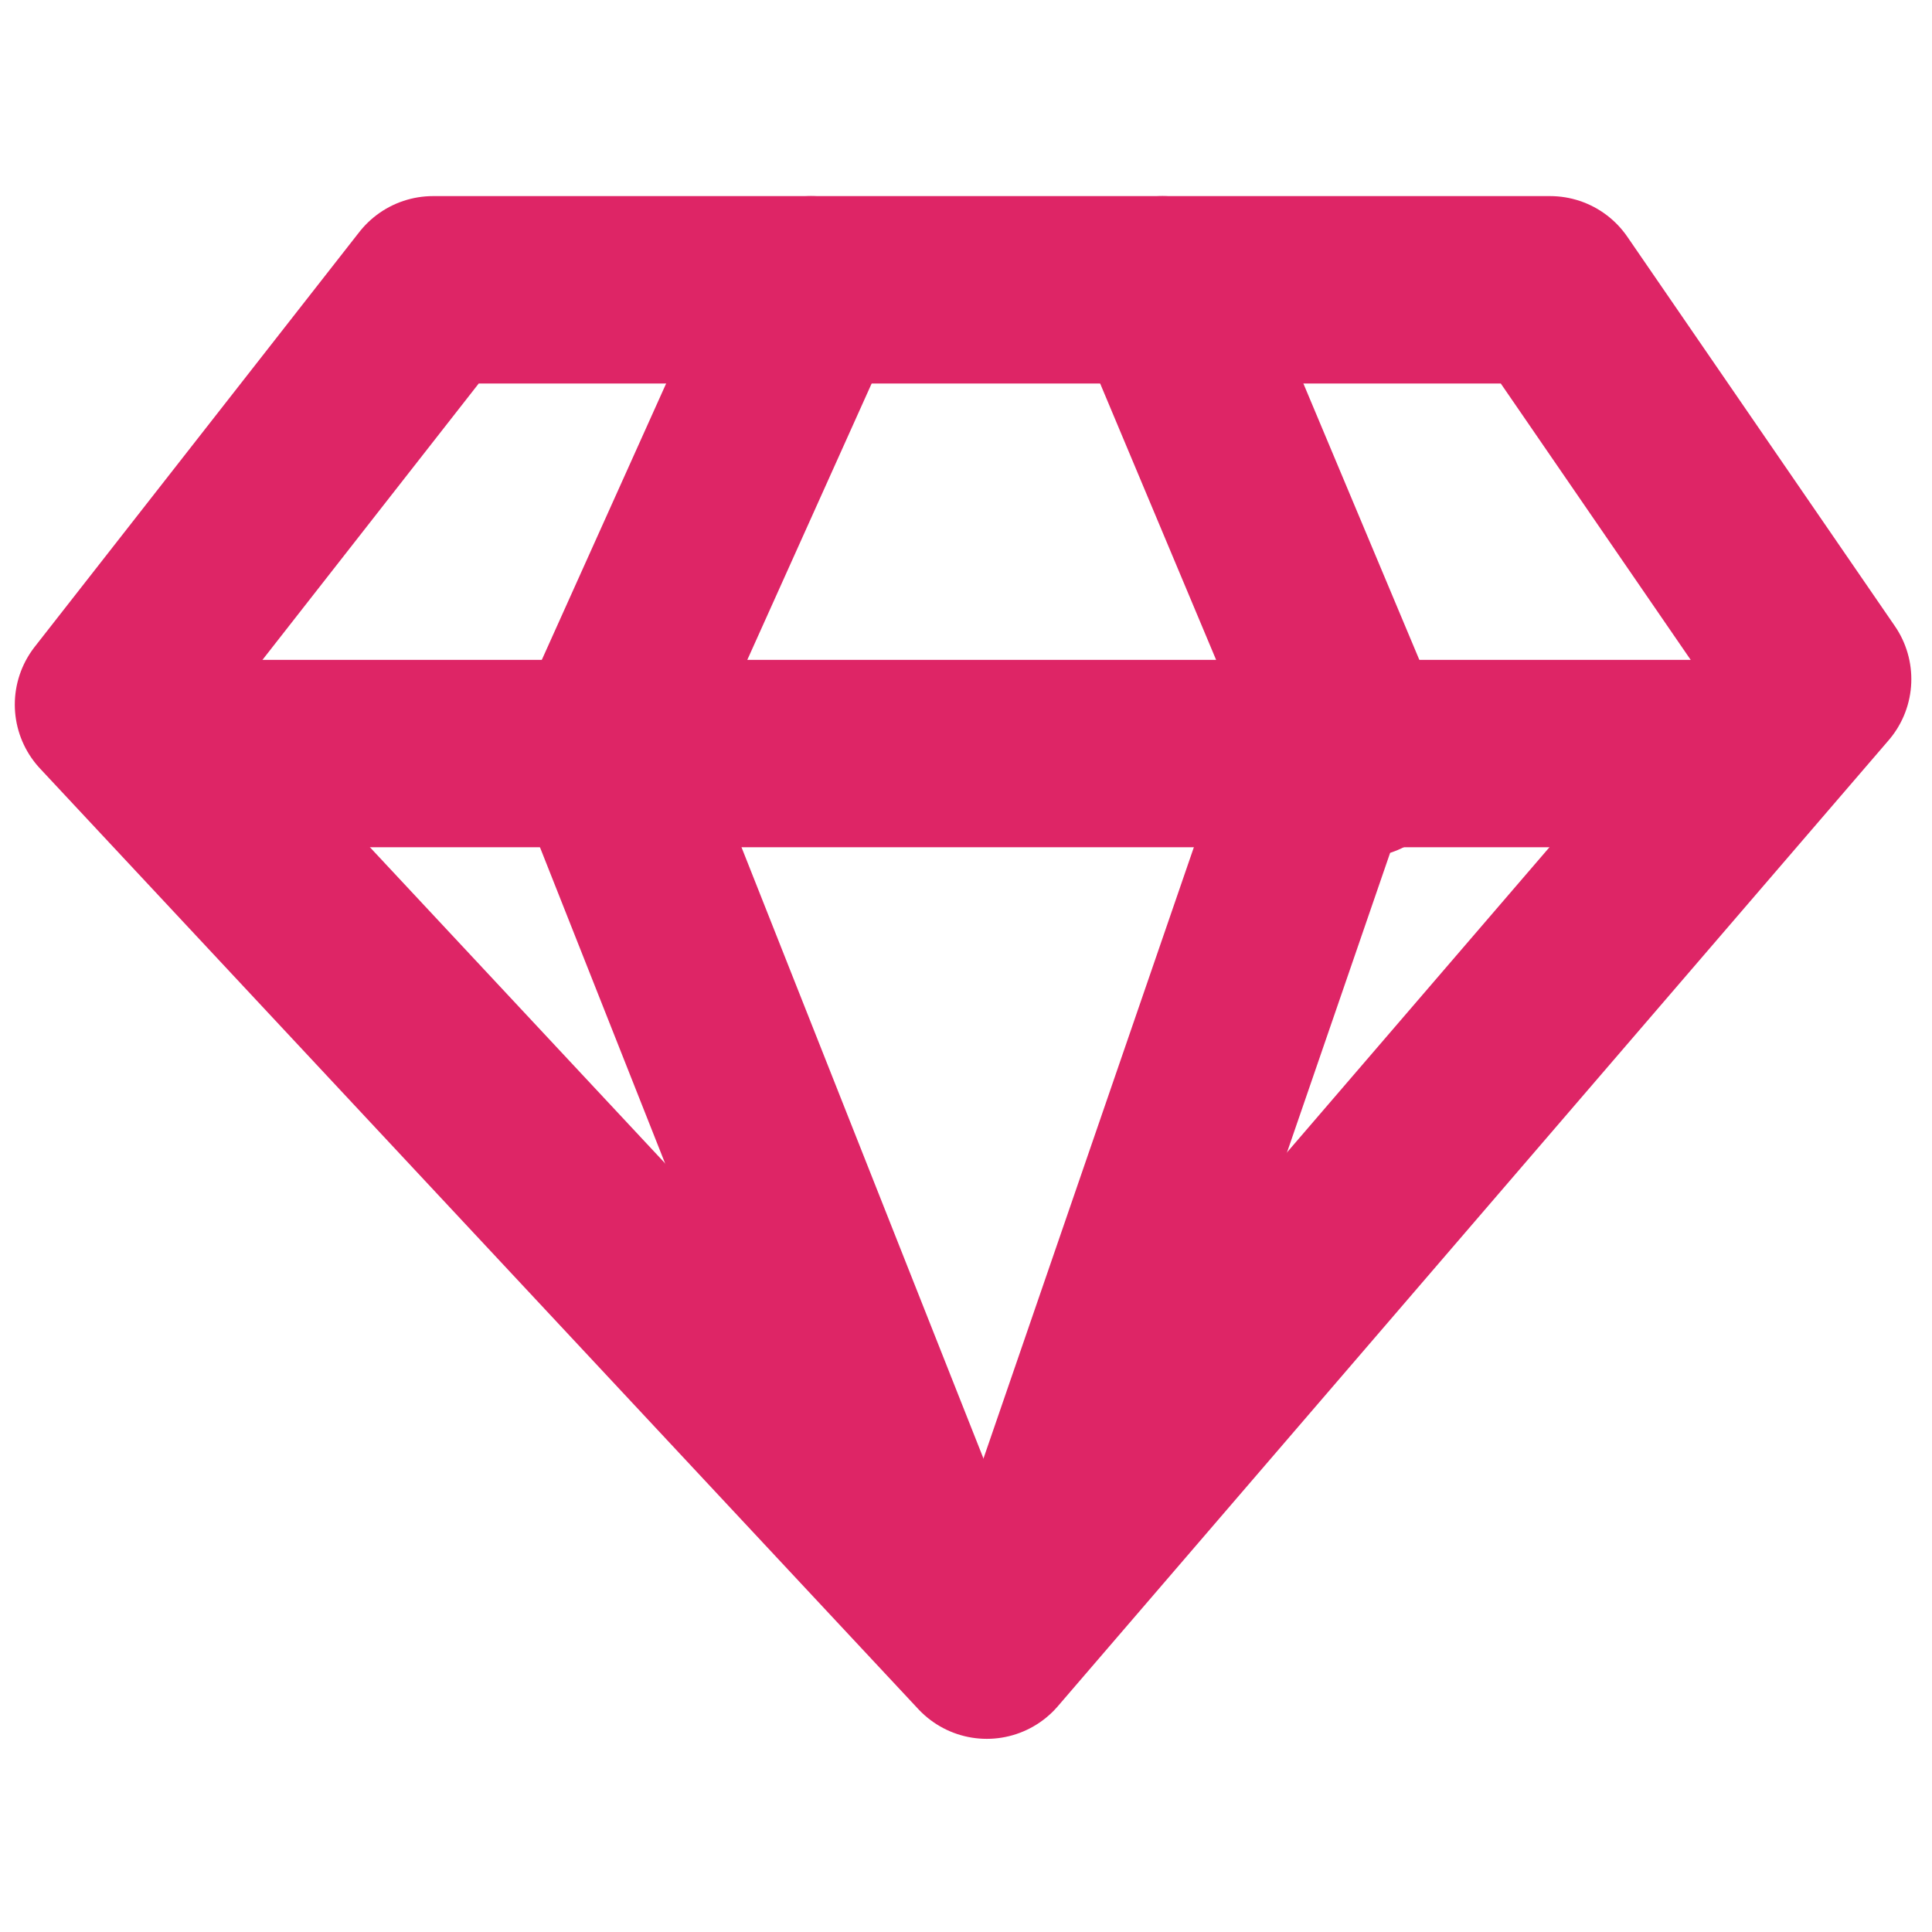 <svg xmlns="http://www.w3.org/2000/svg" width="25" height="25" viewBox="0 0 25 25"><defs><style>.a,.b,.c{fill:none;stroke:#de2566;stroke-miterlimit:10;stroke-width:2.425px;}.a,.b{stroke-linecap:round;}.a,.c{stroke-linejoin:round;}</style></defs><g transform="translate(1.404 3.75)"><path class="a" d="M1.212,1.212h19.7" transform="translate(0.301 4.789)"/><path class="b" d="M0,0,4.148,10.479" transform="translate(6.459 6.132)"/><path class="b" d="M3.7,0,0,10.75" transform="translate(12.096 5.85)"/><path class="b" d="M2.573,6.132,0,0" transform="translate(13.638)"/><path class="b" d="M0,5.85,2.632,0" transform="translate(6.459)"/><path class="c" d="M11.365,17.538l10.751-12.5L18.654,0H4.2L0,5.367Z"/></g></svg>